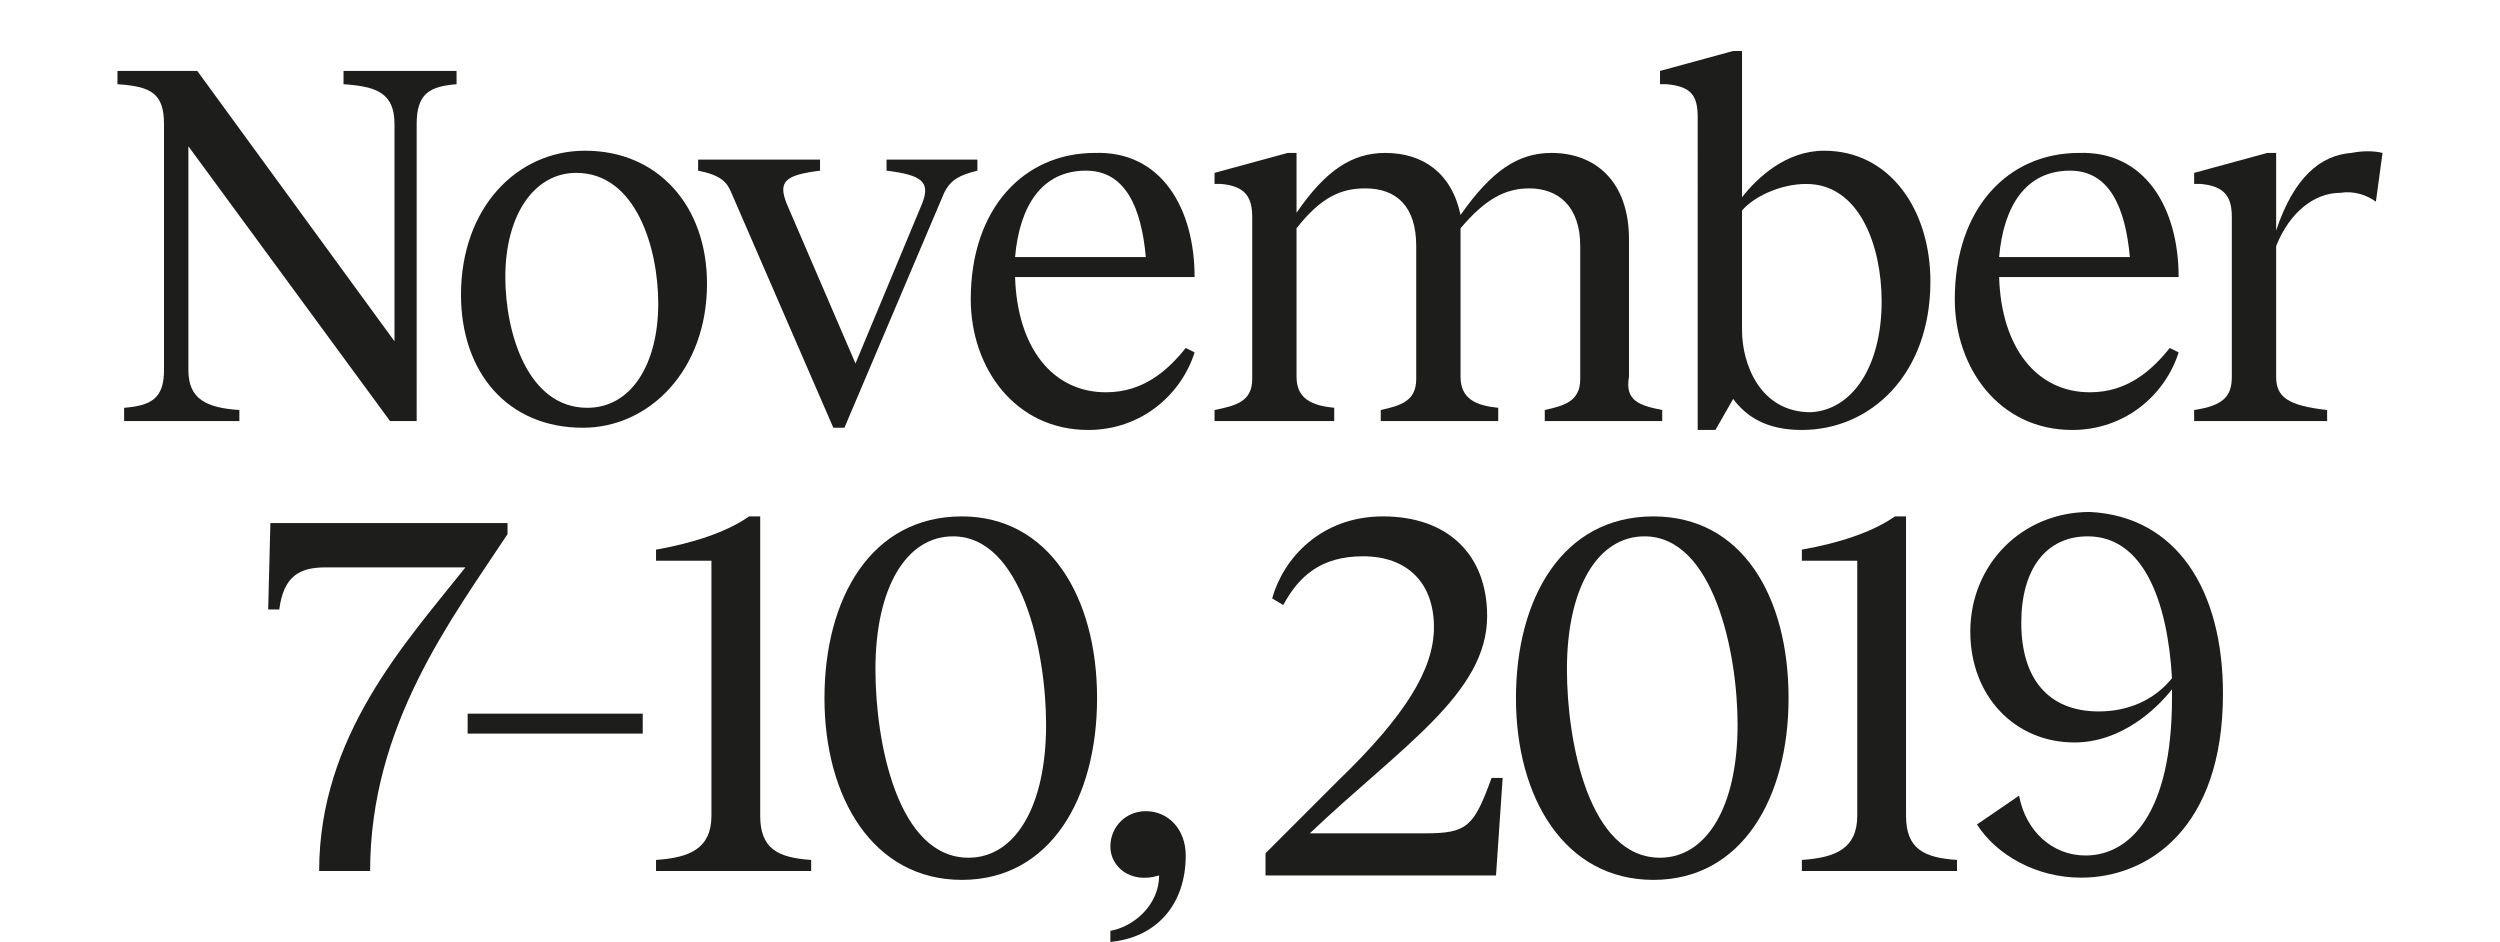 <?xml version="1.0" encoding="utf-8"?>
<!-- Generator: Adobe Illustrator 23.0.2, SVG Export Plug-In . SVG Version: 6.00 Build 0)  -->
<svg version="1.1" id="Laag_1" xmlns="http://www.w3.org/2000/svg" xmlns:xlink="http://www.w3.org/1999/xlink" x="0px" y="0px"
	 width="112.8px" height="42.5px" viewBox="0 0 112.8 42.5" style="enable-background:new 0 0 112.8 42.5;" xml:space="preserve">
<style type="text/css">
	.st0{fill:#1D1D1B;}
</style>
<g>
	<path class="st0" d="M20.6,3.8c-1.2,0.1-1.8,0.4-1.8,1.8V19h-1.2L8.5,6.6v10.1c0,1.3,0.8,1.7,2.3,1.8V19H5.6v-0.6
		c1.2-0.1,1.8-0.4,1.8-1.7V5.6c0-1.4-0.6-1.7-2.1-1.8V3.2h3.6l8.9,12.2V5.6c0-1.4-0.8-1.7-2.3-1.8V3.2h5.1V3.8z"/>
	<path class="st0" d="M20.8,13.3c0-3.9,2.5-6.5,5.6-6.5c3.3,0,5.5,2.5,5.5,6c0,3.9-2.6,6.5-5.6,6.5C22.9,19.3,20.8,16.8,20.8,13.3z
		 M29.7,13.7c0-2.5-1-5.9-3.7-5.9c-1.9,0-3.2,1.9-3.2,4.7c0,2.5,1,5.9,3.7,5.9C28.5,18.4,29.7,16.4,29.7,13.7z"/>
	<path class="st0" d="M44.1,7.7c-0.8,0.2-1.2,0.4-1.5,1l-4.5,10.6h-0.5L33,8.7c-0.2-0.5-0.5-0.8-1.5-1V7.2H37v0.5
		c-1.6,0.2-1.9,0.5-1.5,1.5l3.1,7.2l3-7.2c0.4-1,0-1.3-1.6-1.5V7.2h4.1V7.7z"/>
	<path class="st0" d="M53.9,12.5h-8.1c0.1,3.2,1.7,5.2,4.1,5.2c1.7,0,2.8-1,3.6-2l0.4,0.2c-0.6,1.9-2.4,3.5-4.8,3.5
		c-3.3,0-5.3-2.8-5.3-5.9c0-4.1,2.4-6.6,5.6-6.6C52.4,6.8,53.9,9.4,53.9,12.5z M45.8,11.6h5.9c-0.2-2.2-0.9-3.9-2.7-3.9
		C47,7.7,46,9.3,45.8,11.6z"/>
	<path class="st0" d="M75,18.5V19h-5.3v-0.5c0.9-0.2,1.6-0.4,1.6-1.4v-6c0-1.8-1-2.6-2.3-2.6c-1.1,0-2,0.5-3.1,1.8
		c0,0.2,0,0.3,0,0.5V17c0,1,0.7,1.3,1.7,1.4V19h-5.3v-0.5c0.9-0.2,1.6-0.4,1.6-1.4v-6c0-1.8-0.9-2.6-2.3-2.6c-1.1,0-2,0.4-3.1,1.8
		V17c0,1,0.7,1.3,1.7,1.4V19h-5.4v-0.5c1-0.2,1.7-0.4,1.7-1.4V9.8c0-0.9-0.3-1.4-1.4-1.5l-0.3,0V7.8l3.3-0.9h0.4v2.7
		c1.3-1.9,2.5-2.7,4-2.7c1.7,0,3,0.9,3.4,2.8c1.4-2,2.6-2.8,4.1-2.8c2,0,3.5,1.3,3.5,3.9V17C73.3,18.1,74,18.3,75,18.5z"/>
	<path class="st0" d="M87.1,12.7c0,4.2-2.7,6.7-5.8,6.7c-1.6,0-2.5-0.6-3.1-1.4l-0.8,1.4h-0.8V5.3c0-1-0.3-1.4-1.4-1.5l-0.3,0V3.2
		l3.3-0.9h0.4v6.6c0.7-0.9,2-2.1,3.7-2.1C85.3,6.8,87.1,9.5,87.1,12.7z M84.9,13.6c0-2.5-1-5.3-3.4-5.3c-1.2,0-2.4,0.6-2.9,1.2v5.4
		c0,1.5,0.8,3.7,3.1,3.7C83.6,18.5,84.9,16.5,84.9,13.6z"/>
	<path class="st0" d="M98.3,12.5h-8.1c0.1,3.2,1.7,5.2,4.1,5.2c1.7,0,2.8-1,3.6-2l0.4,0.2c-0.6,1.9-2.4,3.5-4.8,3.5
		c-3.3,0-5.3-2.8-5.3-5.9c0-4.1,2.4-6.6,5.6-6.6C96.8,6.8,98.3,9.4,98.3,12.5z M90.2,11.6h5.9c-0.2-2.2-0.9-3.9-2.7-3.9
		C91.4,7.7,90.4,9.3,90.2,11.6z"/>
	<path class="st0" d="M107.5,6.9l-0.3,2.2c-0.4-0.3-1-0.5-1.6-0.4c-1.2,0-2.3,0.9-2.9,2.4V17c0,0.9,0.5,1.3,2.3,1.5V19h-6v-0.5
		c1.3-0.2,1.7-0.6,1.7-1.5V9.8c0-0.9-0.3-1.4-1.4-1.5l-0.3,0V7.8l3.3-0.9h0.4v3.5c0.8-2.4,2-3.4,3.4-3.5
		C106.6,6.8,107.1,6.8,107.5,6.9z"/>
</g>
<g>
	<path class="st0" d="M22.9,24.1c-2.5,3.8-6.2,8.6-6.2,15.2h-2.3c0-6.1,3.9-10.3,6.6-13.7h-6.3c-1.2,0-1.9,0.4-2.1,1.9h-0.5l0.1-3.9
		h10.7V24.1z"/>
	<path class="st0" d="M29,33.1h-7.9v-0.9H29V33.1z"/>
	<path class="st0" d="M36.6,38.8v0.5h-7v-0.5c1.5-0.1,2.5-0.5,2.5-2V25.3h-2.5v-0.5c1.7-0.3,3.2-0.8,4.2-1.5h0.5v13.5
		C34.3,38.3,35.1,38.7,36.6,38.8z"/>
	<path class="st0" d="M49.5,31.5c0,4.5-2.1,8.2-6.1,8.2c-4,0-6.2-3.7-6.2-8.2s2.1-8.2,6.2-8.2C47.3,23.3,49.5,26.9,49.5,31.5z
		 M39.5,30.2c0,3.3,1,8.5,4.2,8.5c2.1,0,3.5-2.3,3.5-6c0-3.3-1.1-8.5-4.2-8.5C40.9,24.2,39.5,26.5,39.5,30.2z"/>
	<path class="st0" d="M53.5,38.6c0,2.2-1.3,3.7-3.4,3.9V42c1.1-0.2,2.2-1.2,2.2-2.5c-1.3,0.4-2.2-0.4-2.2-1.3c0-0.9,0.7-1.6,1.6-1.6
		C52.7,36.6,53.5,37.4,53.5,38.6z"/>
	<path class="st0" d="M67.1,27.8c0,3.5-3.9,5.9-8,9.8h5.2c1.9,0,2.2-0.3,3-2.5h0.5l-0.3,4.4H57.1v-1l3.3-3.3c3-2.9,4.3-5,4.3-6.9
		c0-2-1.2-3.2-3.2-3.2c-1.9,0-2.9,0.9-3.6,2.2L57.4,27c0.5-1.8,2.2-3.7,5-3.7C65.3,23.3,67.1,25,67.1,27.8z"/>
	<path class="st0" d="M80.7,31.5c0,4.5-2.1,8.2-6.1,8.2c-4,0-6.2-3.7-6.2-8.2s2.1-8.2,6.2-8.2C78.6,23.3,80.7,26.9,80.7,31.5z
		 M70.7,30.2c0,3.3,1,8.5,4.2,8.5c2.1,0,3.5-2.3,3.5-6c0-3.3-1.1-8.5-4.2-8.5C72.1,24.2,70.7,26.5,70.7,30.2z"/>
	<path class="st0" d="M88.3,38.8v0.5h-7v-0.5c1.5-0.1,2.5-0.5,2.5-2V25.3h-2.5v-0.5c1.7-0.3,3.2-0.8,4.2-1.5H86v13.5
		C86,38.3,86.8,38.7,88.3,38.8z"/>
	<path class="st0" d="M100.3,31.3c0,6.1-3.4,8.3-6.4,8.3c-2,0-3.8-1-4.7-2.4l1.9-1.3c0.3,1.6,1.5,2.7,3,2.7c2,0,3.9-1.9,3.9-7.1
		v-0.4c-0.7,0.9-2.3,2.4-4.4,2.4c-2.7,0-4.7-2.1-4.7-5c0-3,2.3-5.4,5.4-5.4C98.2,23.3,100.3,26.6,100.3,31.3z M98,30.6
		c-0.2-3.5-1.3-6.4-3.8-6.4c-1.9,0-3,1.5-3,3.9c0,2.5,1.2,4,3.5,4C96,32.1,97.2,31.6,98,30.6z"/>
</g>
</svg>
